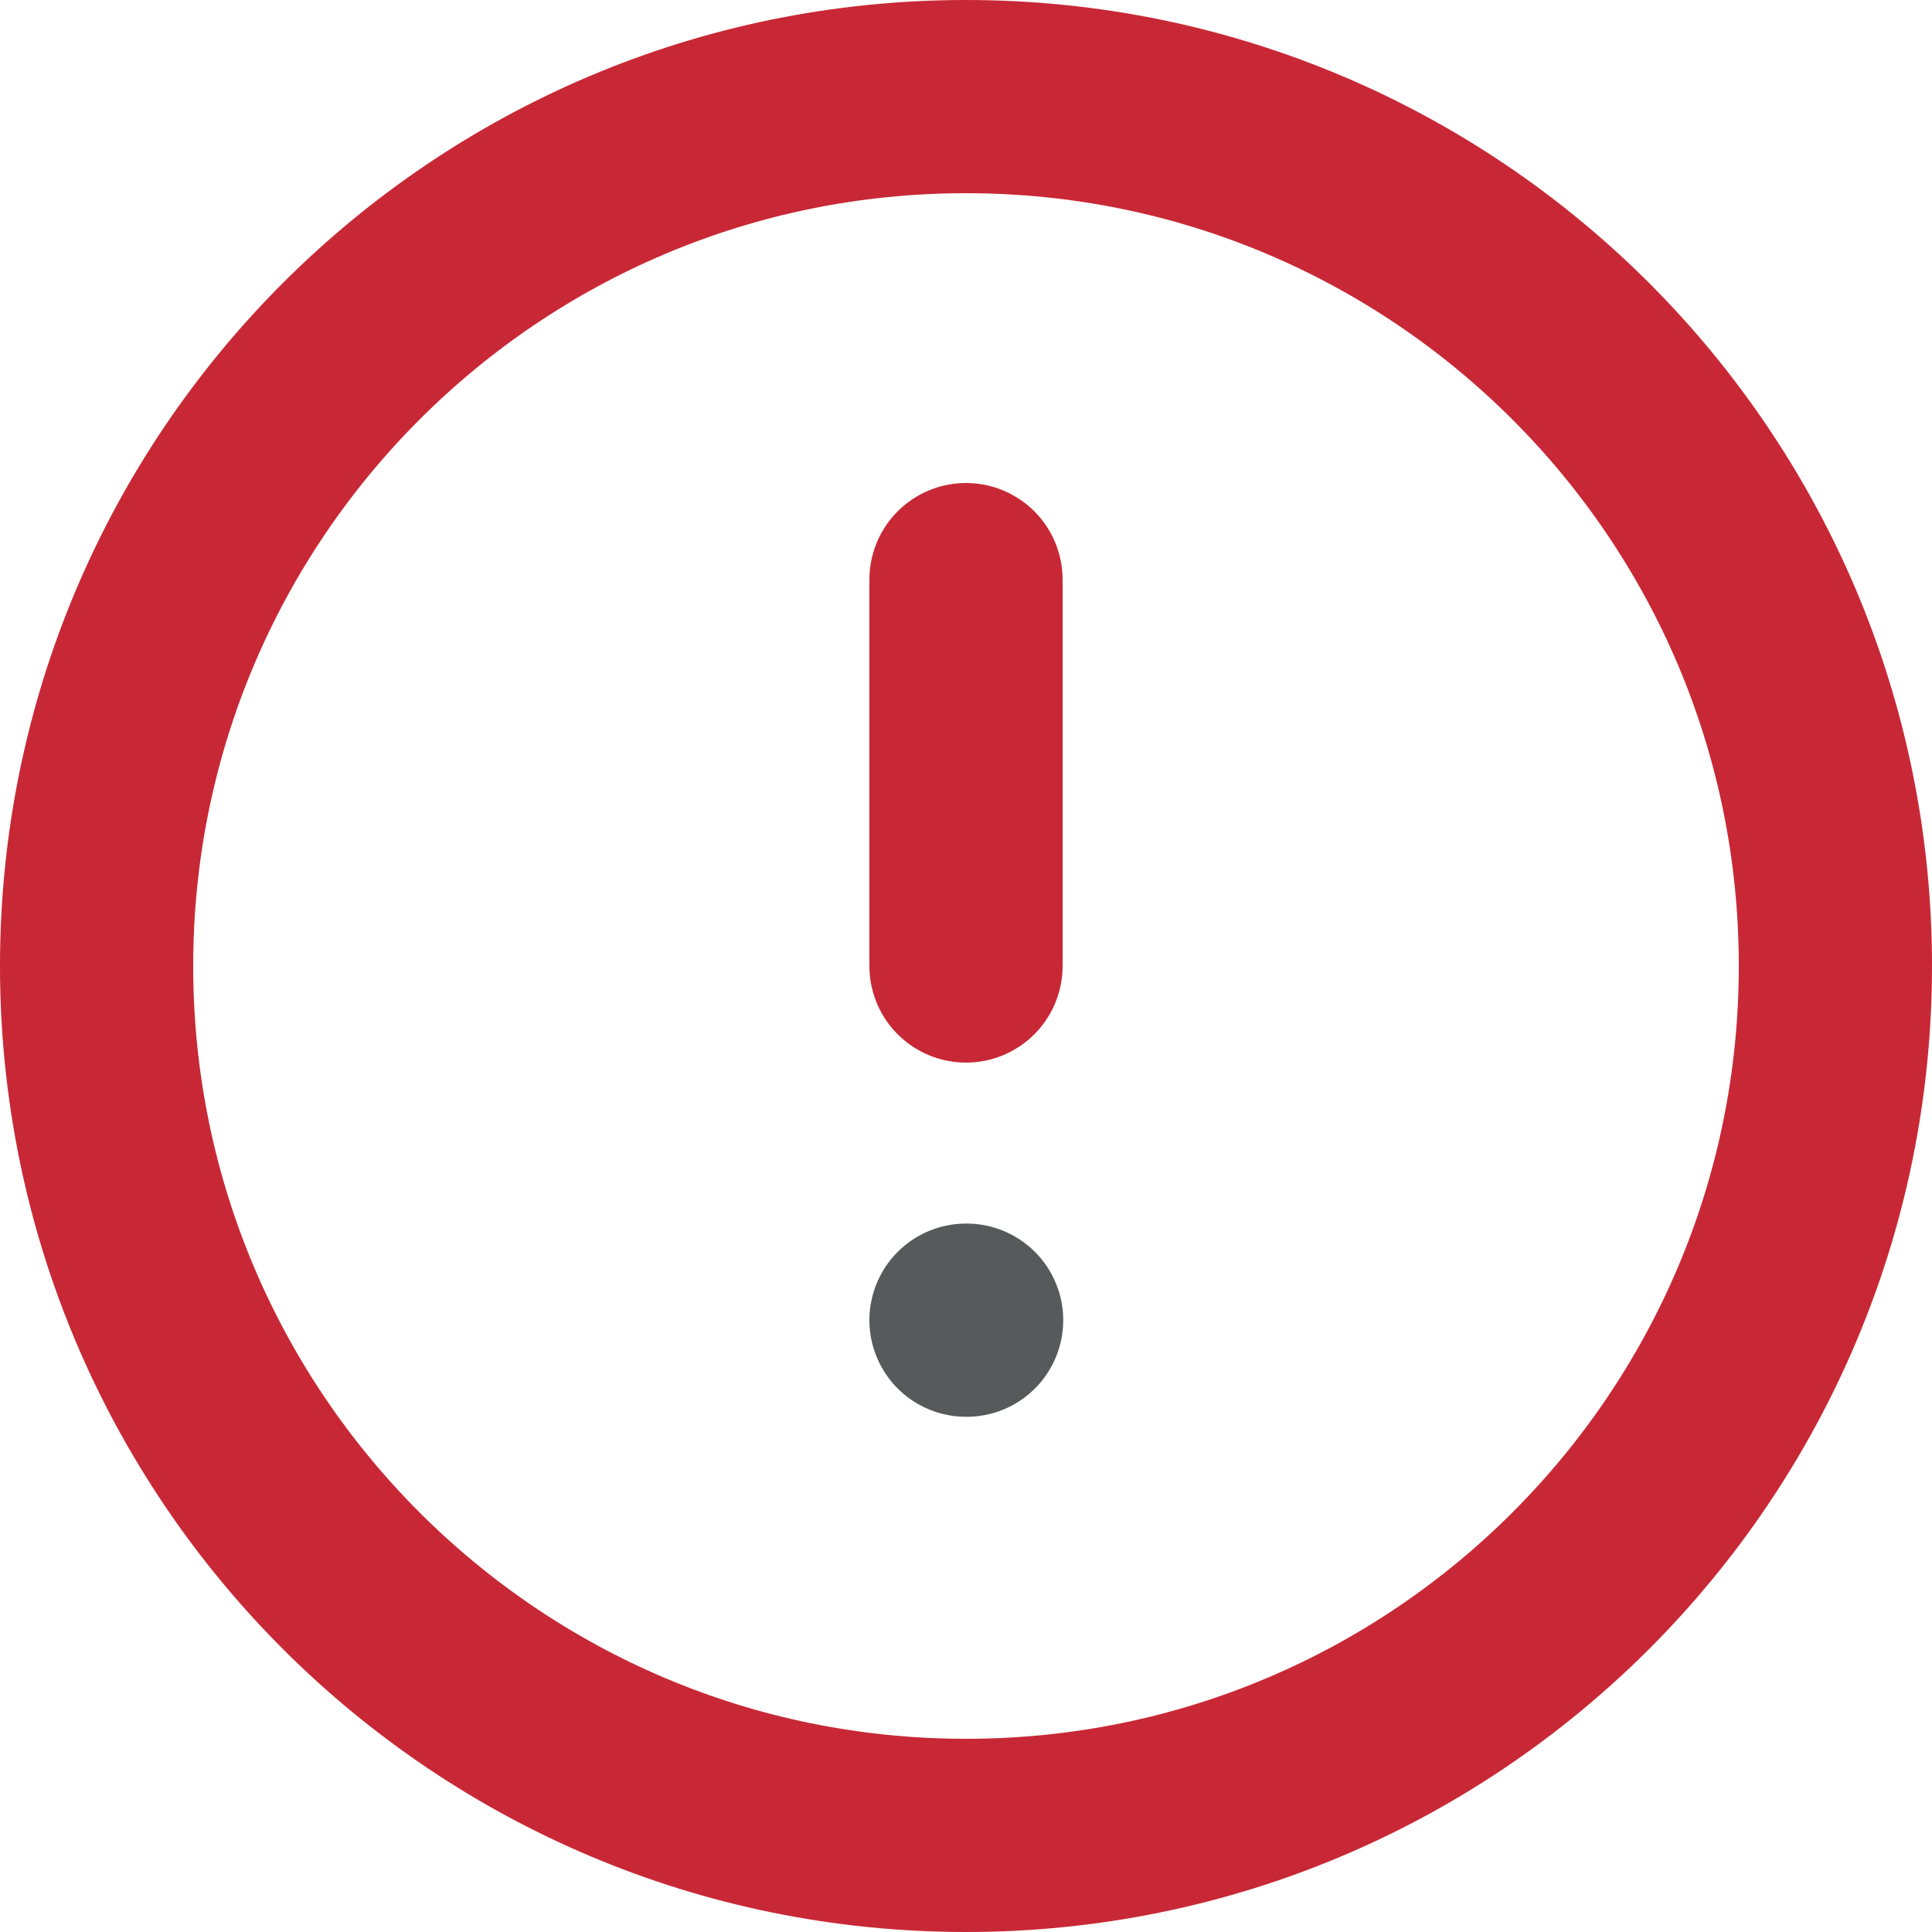 <svg width="40" height="40" viewBox="0 0 40 40" fill="none" xmlns="http://www.w3.org/2000/svg">
<g clip-path="url(#clip0)">
<path d="M20 38C29.941 38 38 29.941 38 20C38 10.059 29.941 2 20 2C10.059 2 2 10.059 2 20C2 29.941 10.059 38 20 38Z" stroke="#C82835" stroke-width="4" stroke-linecap="round" stroke-linejoin="round"/>
<path d="M20 12L20 20" stroke="#C82835" stroke-width="4" stroke-linecap="round" stroke-linejoin="round"/>
<path d="M20 27.333H20.013" stroke="#58595B" stroke-width="4" stroke-linecap="round" stroke-linejoin="round"/>
</g>
<defs>
<clipPath id="clip0">
<rect width="40" height="40" fill="white"/>
</clipPath>
</defs>
</svg>
